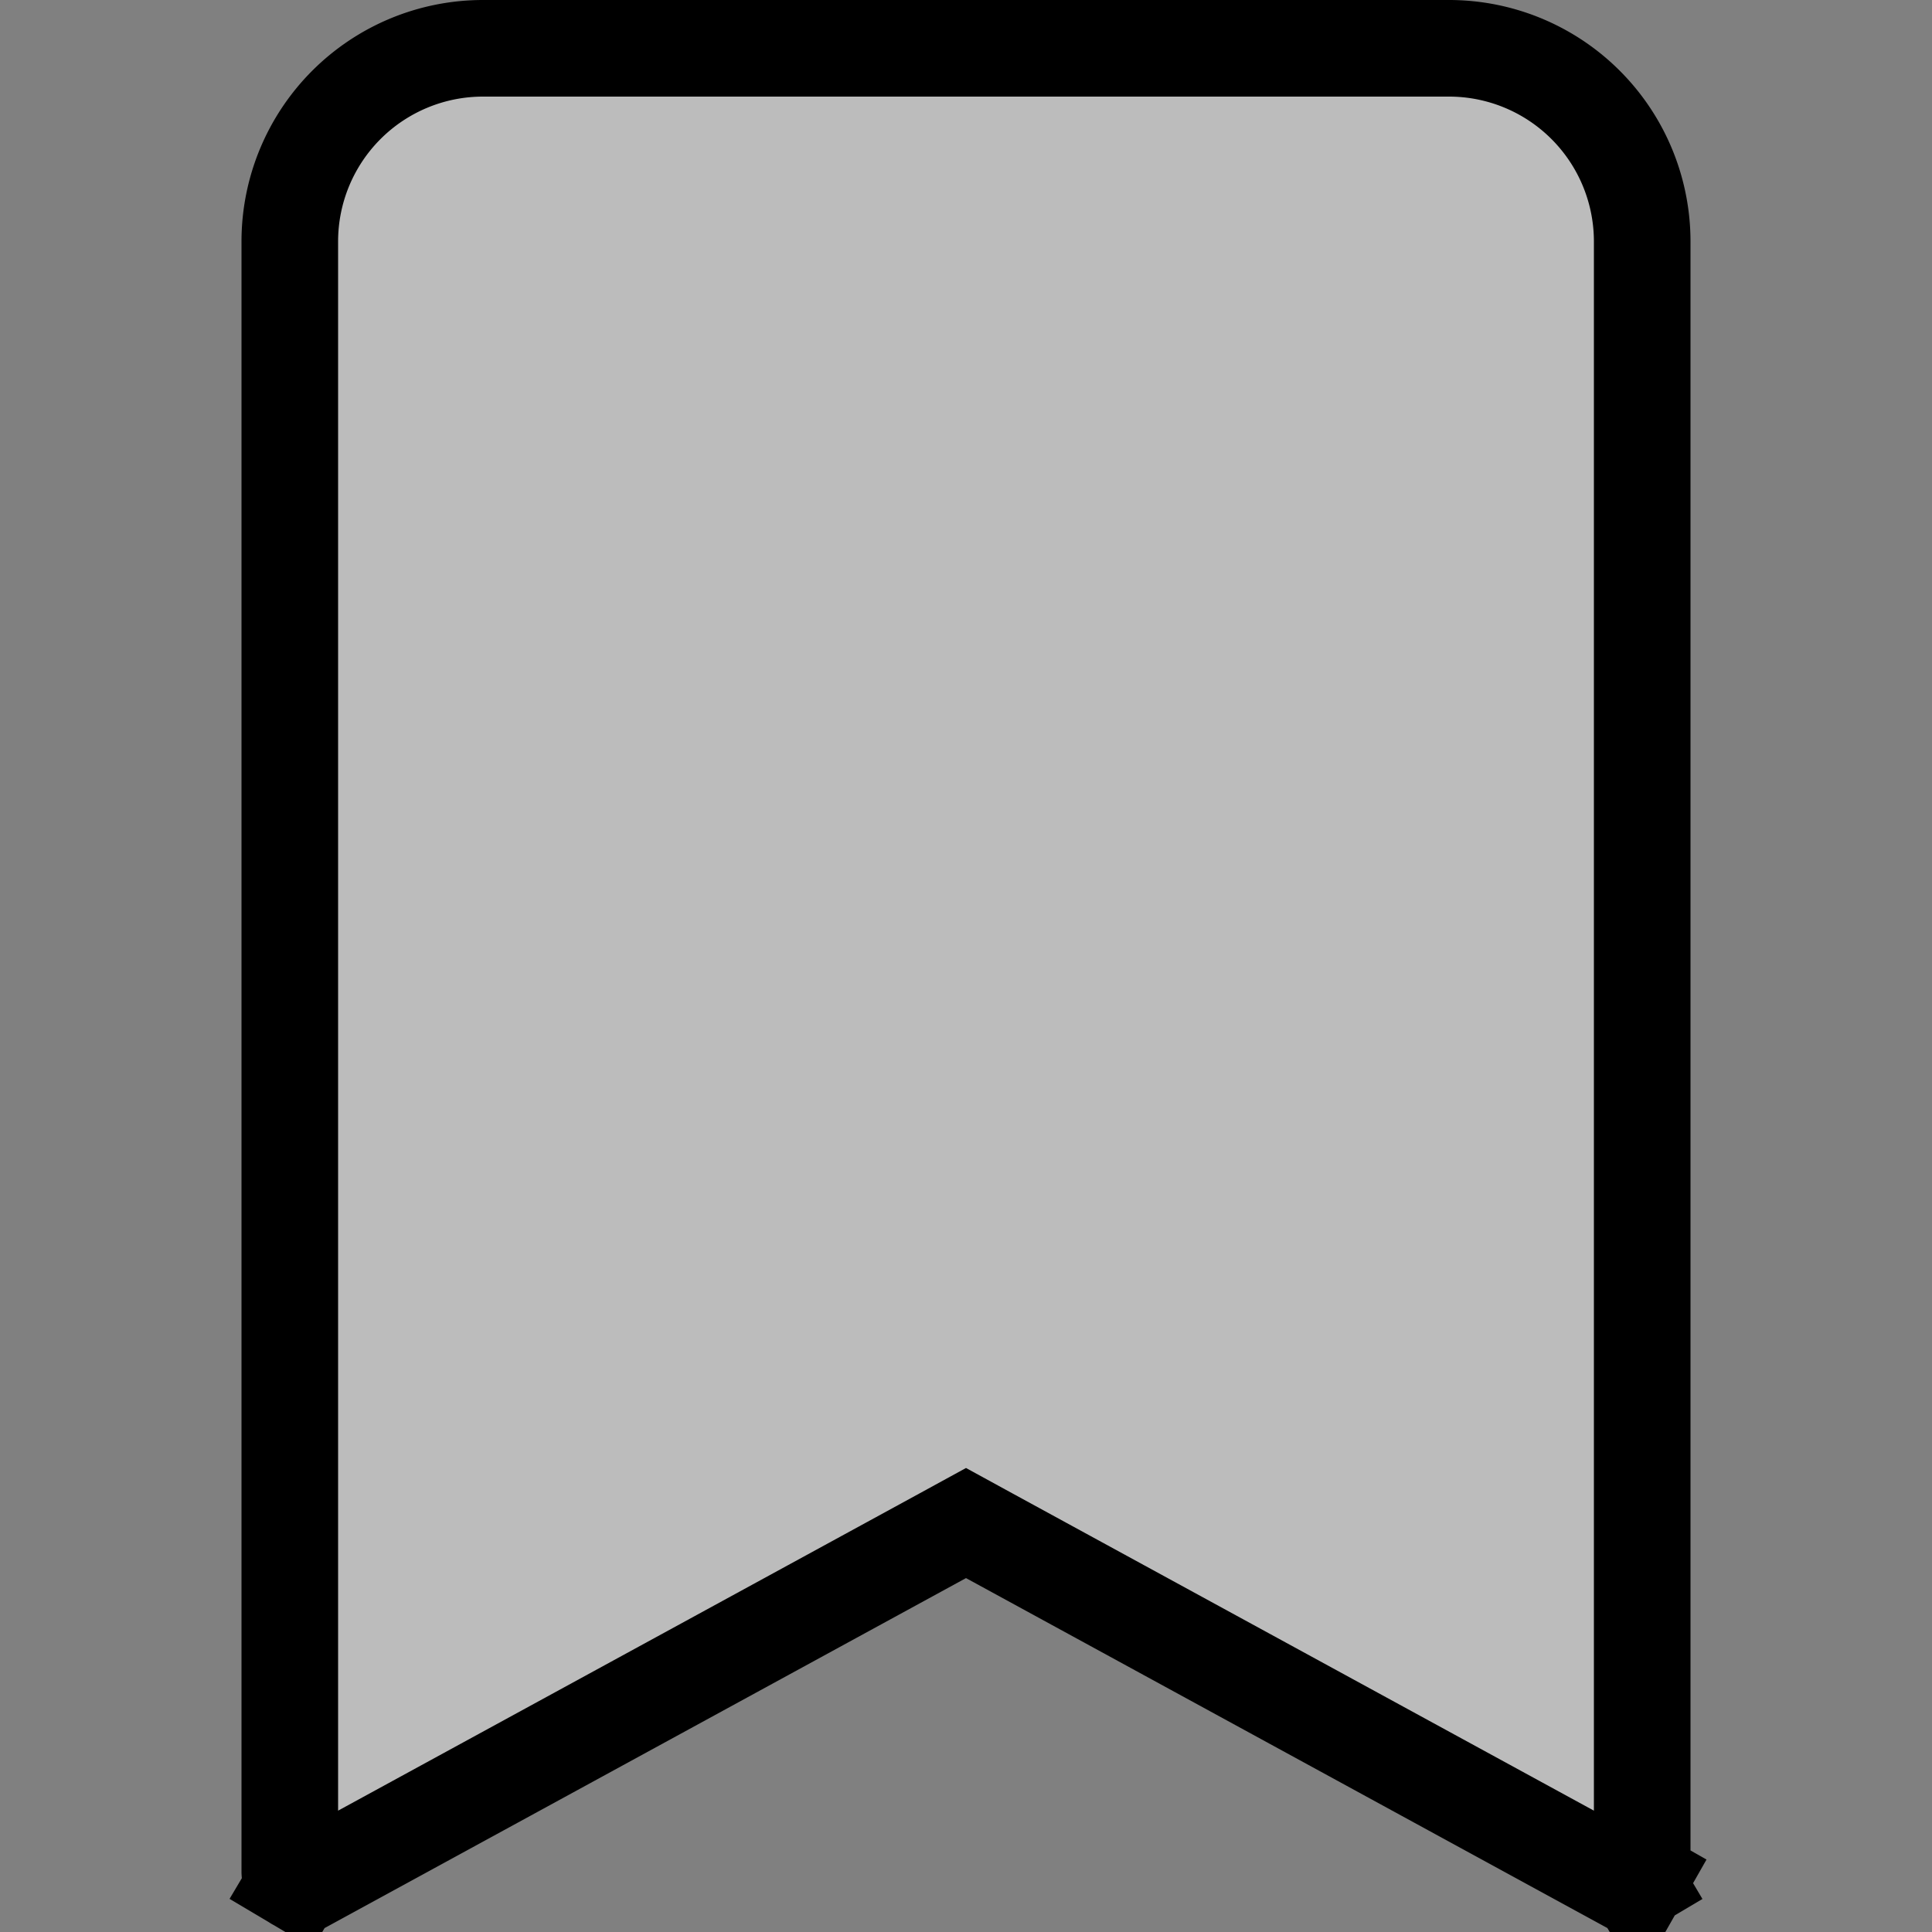 <svg width="40" height="40" fill="none" xmlns="http://www.w3.org/2000/svg"><rect width="100%" height="100%" fill="#808080" stroke="none"/><g clip-path="url('#clip0_1_4251')"><path d="M6 38.75V5a4 4 0 0 1 4-4h20a4 4 0 0 1 4 4v33.75a.25.25 0 0 1-.033.124l.87.495-.87-.494a.25.25 0 0 1-.09.09l.51.861-.51-.86a.25.25 0 0 1-.247.004h-.001l-13.15-7.175-.479-.262-.479.262-13.15 7.175H6.37a.25.25 0 0 1-.248-.004l-.509.858.51-.858A.25.25 0 0 1 6 38.75Z" fill="#fff" fill-opacity=".47" stroke="#000" stroke-width="2"/></g><defs><clipPath id="clip0_1_4251"><path fill="#fff" d="M0 0h40v40H0z"/></clipPath></defs></svg>